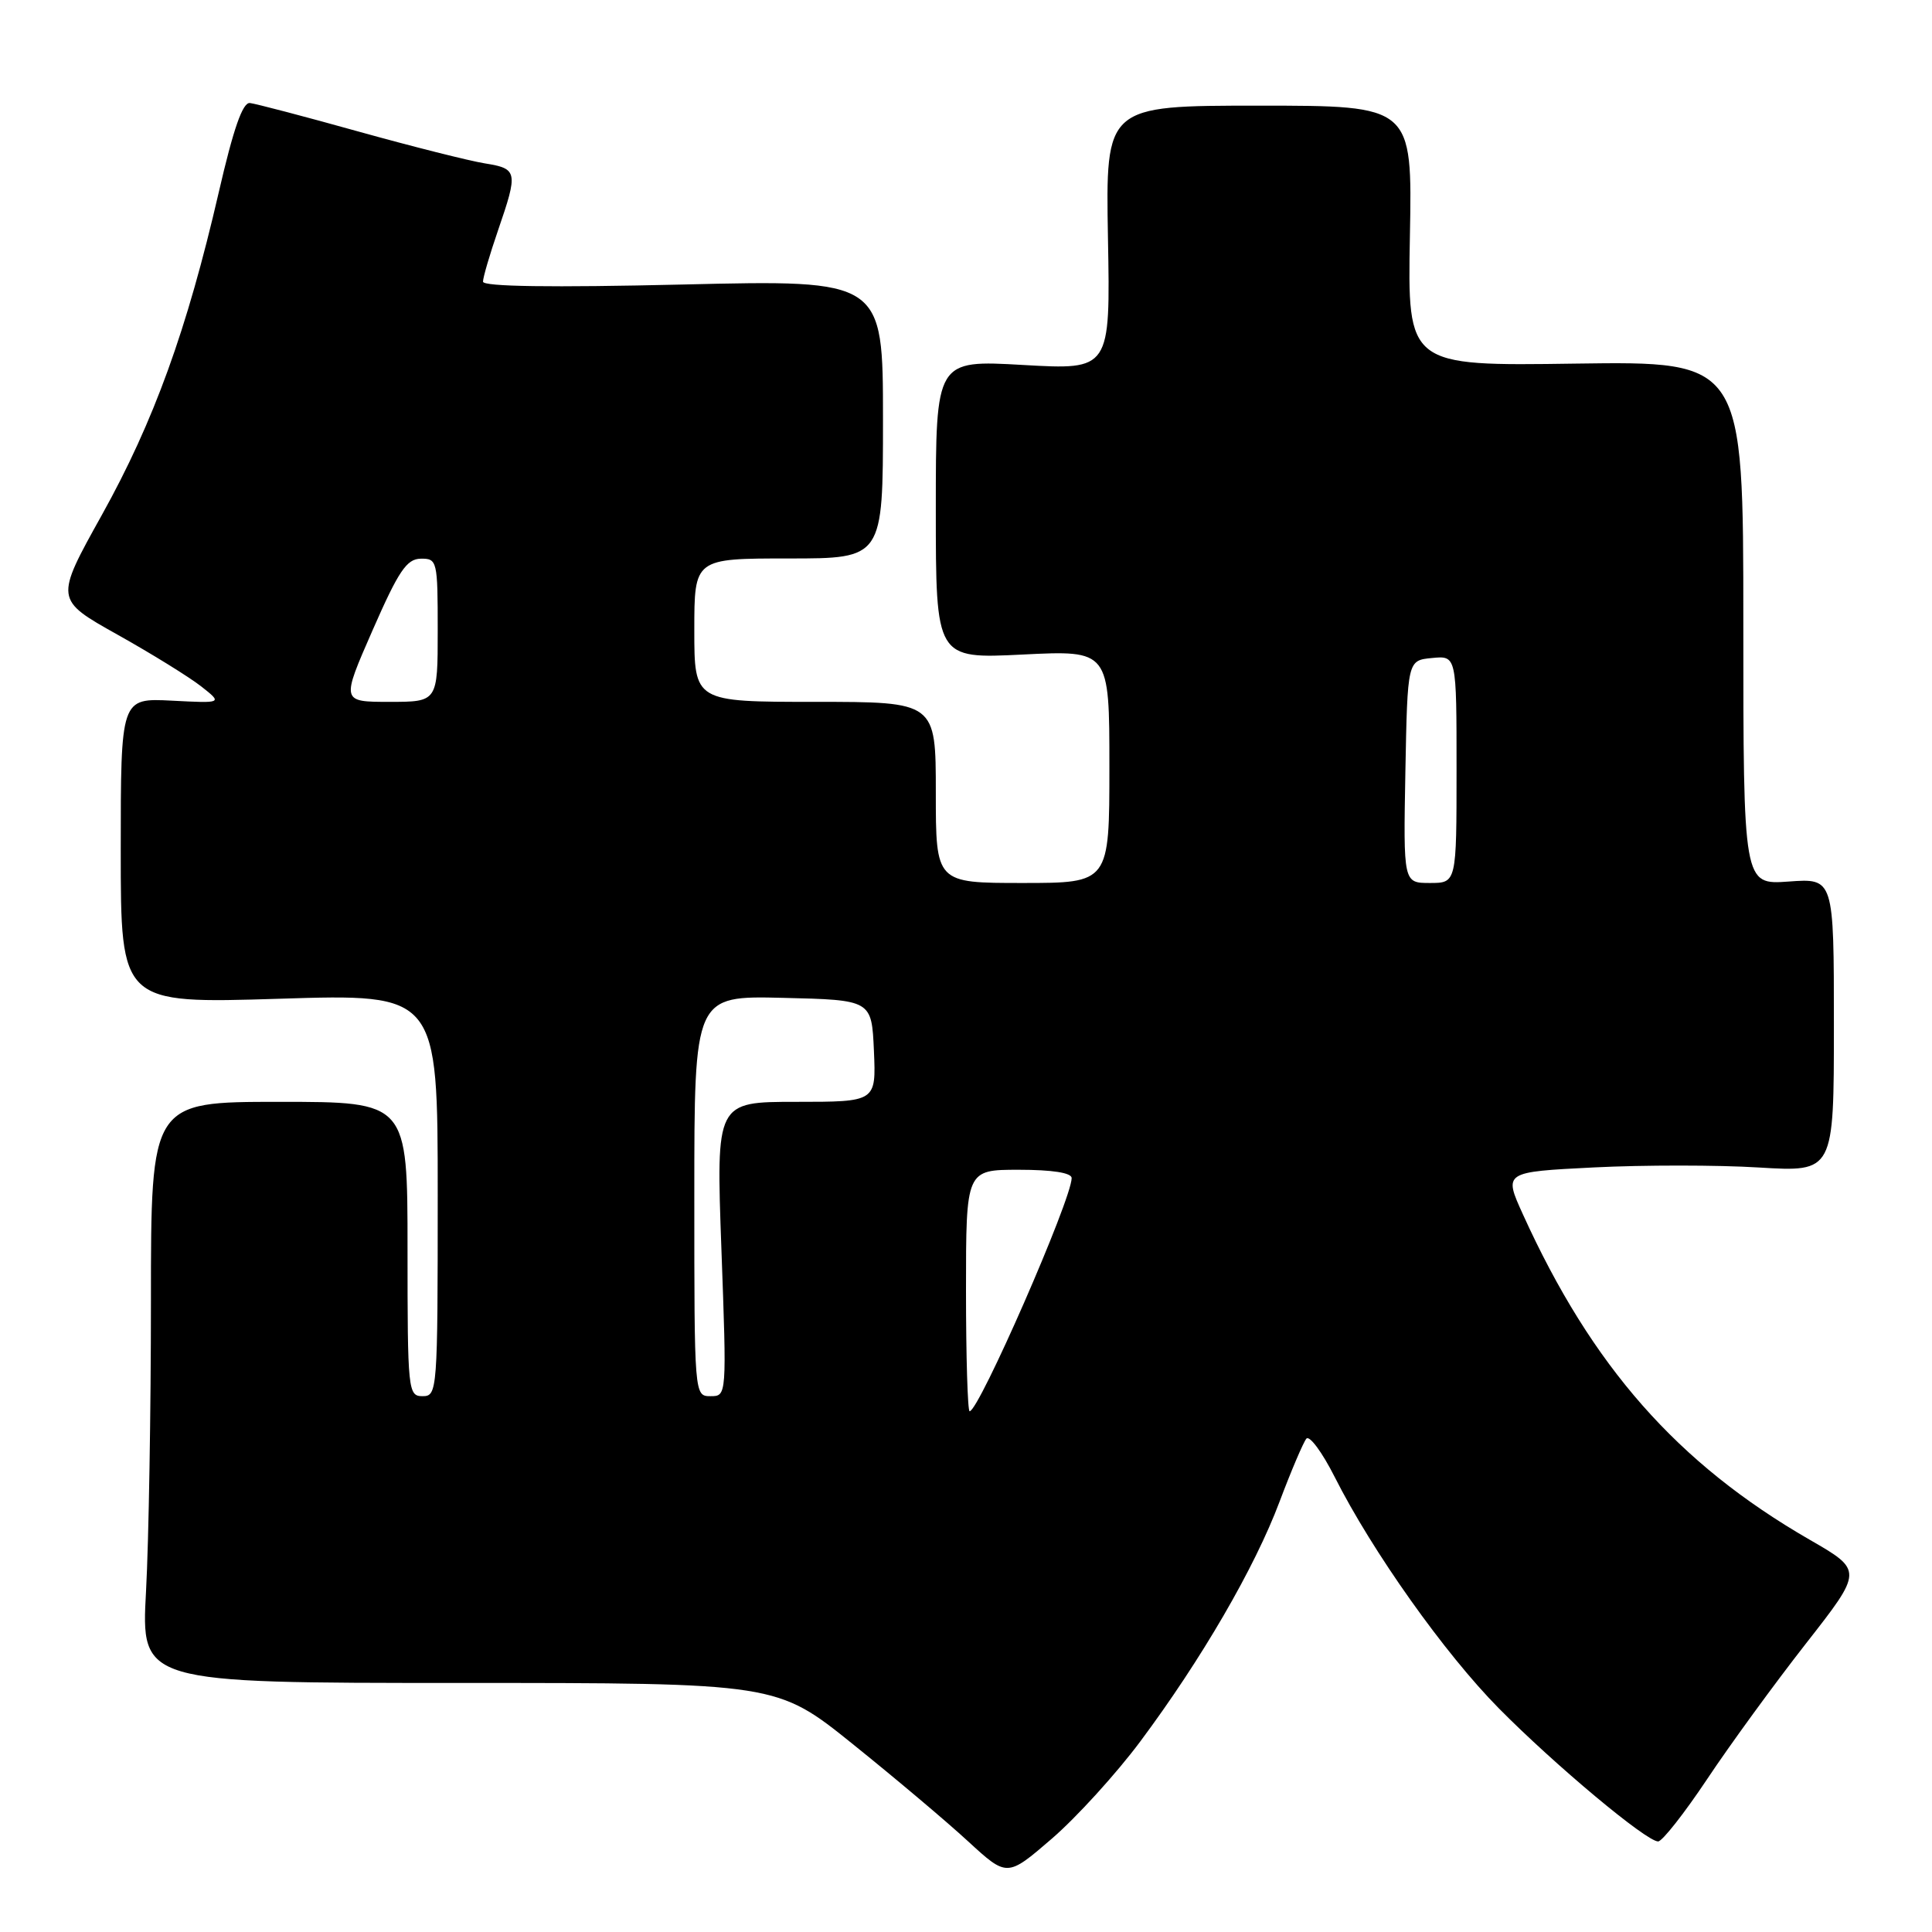 <?xml version="1.0" encoding="UTF-8" standalone="no"?>
<!DOCTYPE svg PUBLIC "-//W3C//DTD SVG 1.1//EN" "http://www.w3.org/Graphics/SVG/1.1/DTD/svg11.dtd" >
<svg xmlns="http://www.w3.org/2000/svg" xmlns:xlink="http://www.w3.org/1999/xlink" version="1.1" viewBox="0 0 256 256">
 <g >
 <path fill="currentColor"
d=" M 151.08 230.77 C 159.22 219.85 166.25 207.75 169.54 199.00 C 171.09 194.88 172.70 191.11 173.10 190.63 C 173.51 190.15 175.20 192.43 176.85 195.70 C 181.84 205.59 191.43 219.10 198.60 226.36 C 206.02 233.87 218.14 244.00 219.71 244.00 C 220.25 244.00 223.17 240.29 226.20 235.75 C 229.22 231.21 235.11 223.13 239.28 217.80 C 246.87 208.10 246.87 208.10 239.77 204.01 C 222.26 193.91 210.94 181.06 201.79 160.90 C 199.24 155.29 199.24 155.29 211.19 154.69 C 217.76 154.36 227.60 154.36 233.07 154.70 C 243.00 155.30 243.00 155.30 243.00 135.84 C 243.00 116.37 243.00 116.37 237.00 116.81 C 231.00 117.24 231.00 117.24 231.00 82.55 C 231.00 47.87 231.00 47.87 208.75 48.18 C 186.50 48.50 186.50 48.50 186.82 31.25 C 187.14 14.00 187.14 14.00 166.82 14.00 C 146.50 14.00 146.50 14.00 146.81 31.51 C 147.13 49.02 147.13 49.02 135.56 48.36 C 124.00 47.70 124.00 47.70 124.00 67.50 C 124.00 87.30 124.00 87.30 135.50 86.73 C 147.00 86.16 147.00 86.16 147.00 101.58 C 147.00 117.00 147.00 117.00 135.50 117.00 C 124.00 117.00 124.00 117.00 124.00 105.00 C 124.00 93.00 124.00 93.00 108.00 93.00 C 92.00 93.00 92.00 93.00 92.00 83.50 C 92.00 74.00 92.00 74.00 104.50 74.00 C 117.00 74.00 117.00 74.00 117.00 55.54 C 117.00 37.07 117.00 37.07 90.50 37.70 C 73.03 38.11 64.00 37.98 64.00 37.32 C 64.00 36.76 64.90 33.70 66.00 30.50 C 68.67 22.74 68.59 22.35 64.25 21.65 C 62.19 21.32 54.65 19.42 47.50 17.43 C 40.35 15.43 33.88 13.74 33.12 13.65 C 32.15 13.54 30.93 17.05 28.98 25.51 C 24.77 43.74 20.38 55.87 13.50 68.23 C 7.26 79.44 7.26 79.44 15.56 84.09 C 20.12 86.64 25.12 89.74 26.67 90.96 C 29.50 93.19 29.50 93.19 22.75 92.84 C 16.00 92.50 16.00 92.50 16.00 112.74 C 16.00 132.99 16.00 132.99 37.00 132.34 C 58.00 131.68 58.00 131.68 58.00 158.34 C 58.00 184.33 57.95 185.00 56.00 185.00 C 54.07 185.00 54.00 184.33 54.00 165.50 C 54.00 146.00 54.00 146.00 37.00 146.00 C 20.00 146.00 20.00 146.00 20.00 172.34 C 20.00 186.83 19.71 204.16 19.35 210.84 C 18.69 223.00 18.69 223.00 60.81 223.00 C 102.93 223.00 102.93 223.00 113.02 231.12 C 118.57 235.58 125.44 241.37 128.28 243.99 C 133.45 248.74 133.45 248.74 139.39 243.62 C 142.65 240.80 147.91 235.02 151.08 230.77 Z  M 128.00 171.00 C 128.00 155.00 128.00 155.00 135.00 155.00 C 139.42 155.00 142.00 155.40 142.00 156.10 C 142.00 158.91 129.71 187.00 128.48 187.00 C 128.22 187.00 128.00 179.80 128.00 171.00 Z  M 92.00 158.47 C 92.00 131.94 92.00 131.94 103.75 132.22 C 115.50 132.50 115.50 132.50 115.80 139.25 C 116.09 146.00 116.09 146.00 105.49 146.00 C 94.88 146.00 94.88 146.00 95.59 165.50 C 96.30 185.00 96.30 185.00 94.15 185.00 C 92.00 185.00 92.00 184.94 92.00 158.47 Z  M 186.22 102.25 C 186.50 87.50 186.50 87.50 189.75 87.19 C 193.00 86.87 193.00 86.87 193.00 101.94 C 193.00 117.00 193.00 117.00 189.47 117.00 C 185.95 117.00 185.95 117.00 186.22 102.25 Z  M 49.36 83.53 C 52.81 75.66 53.88 74.06 55.75 74.03 C 57.93 74.00 58.00 74.30 58.00 83.50 C 58.00 93.00 58.00 93.00 51.61 93.00 C 45.21 93.00 45.21 93.00 49.36 83.53 Z "/>
</g>
</svg>